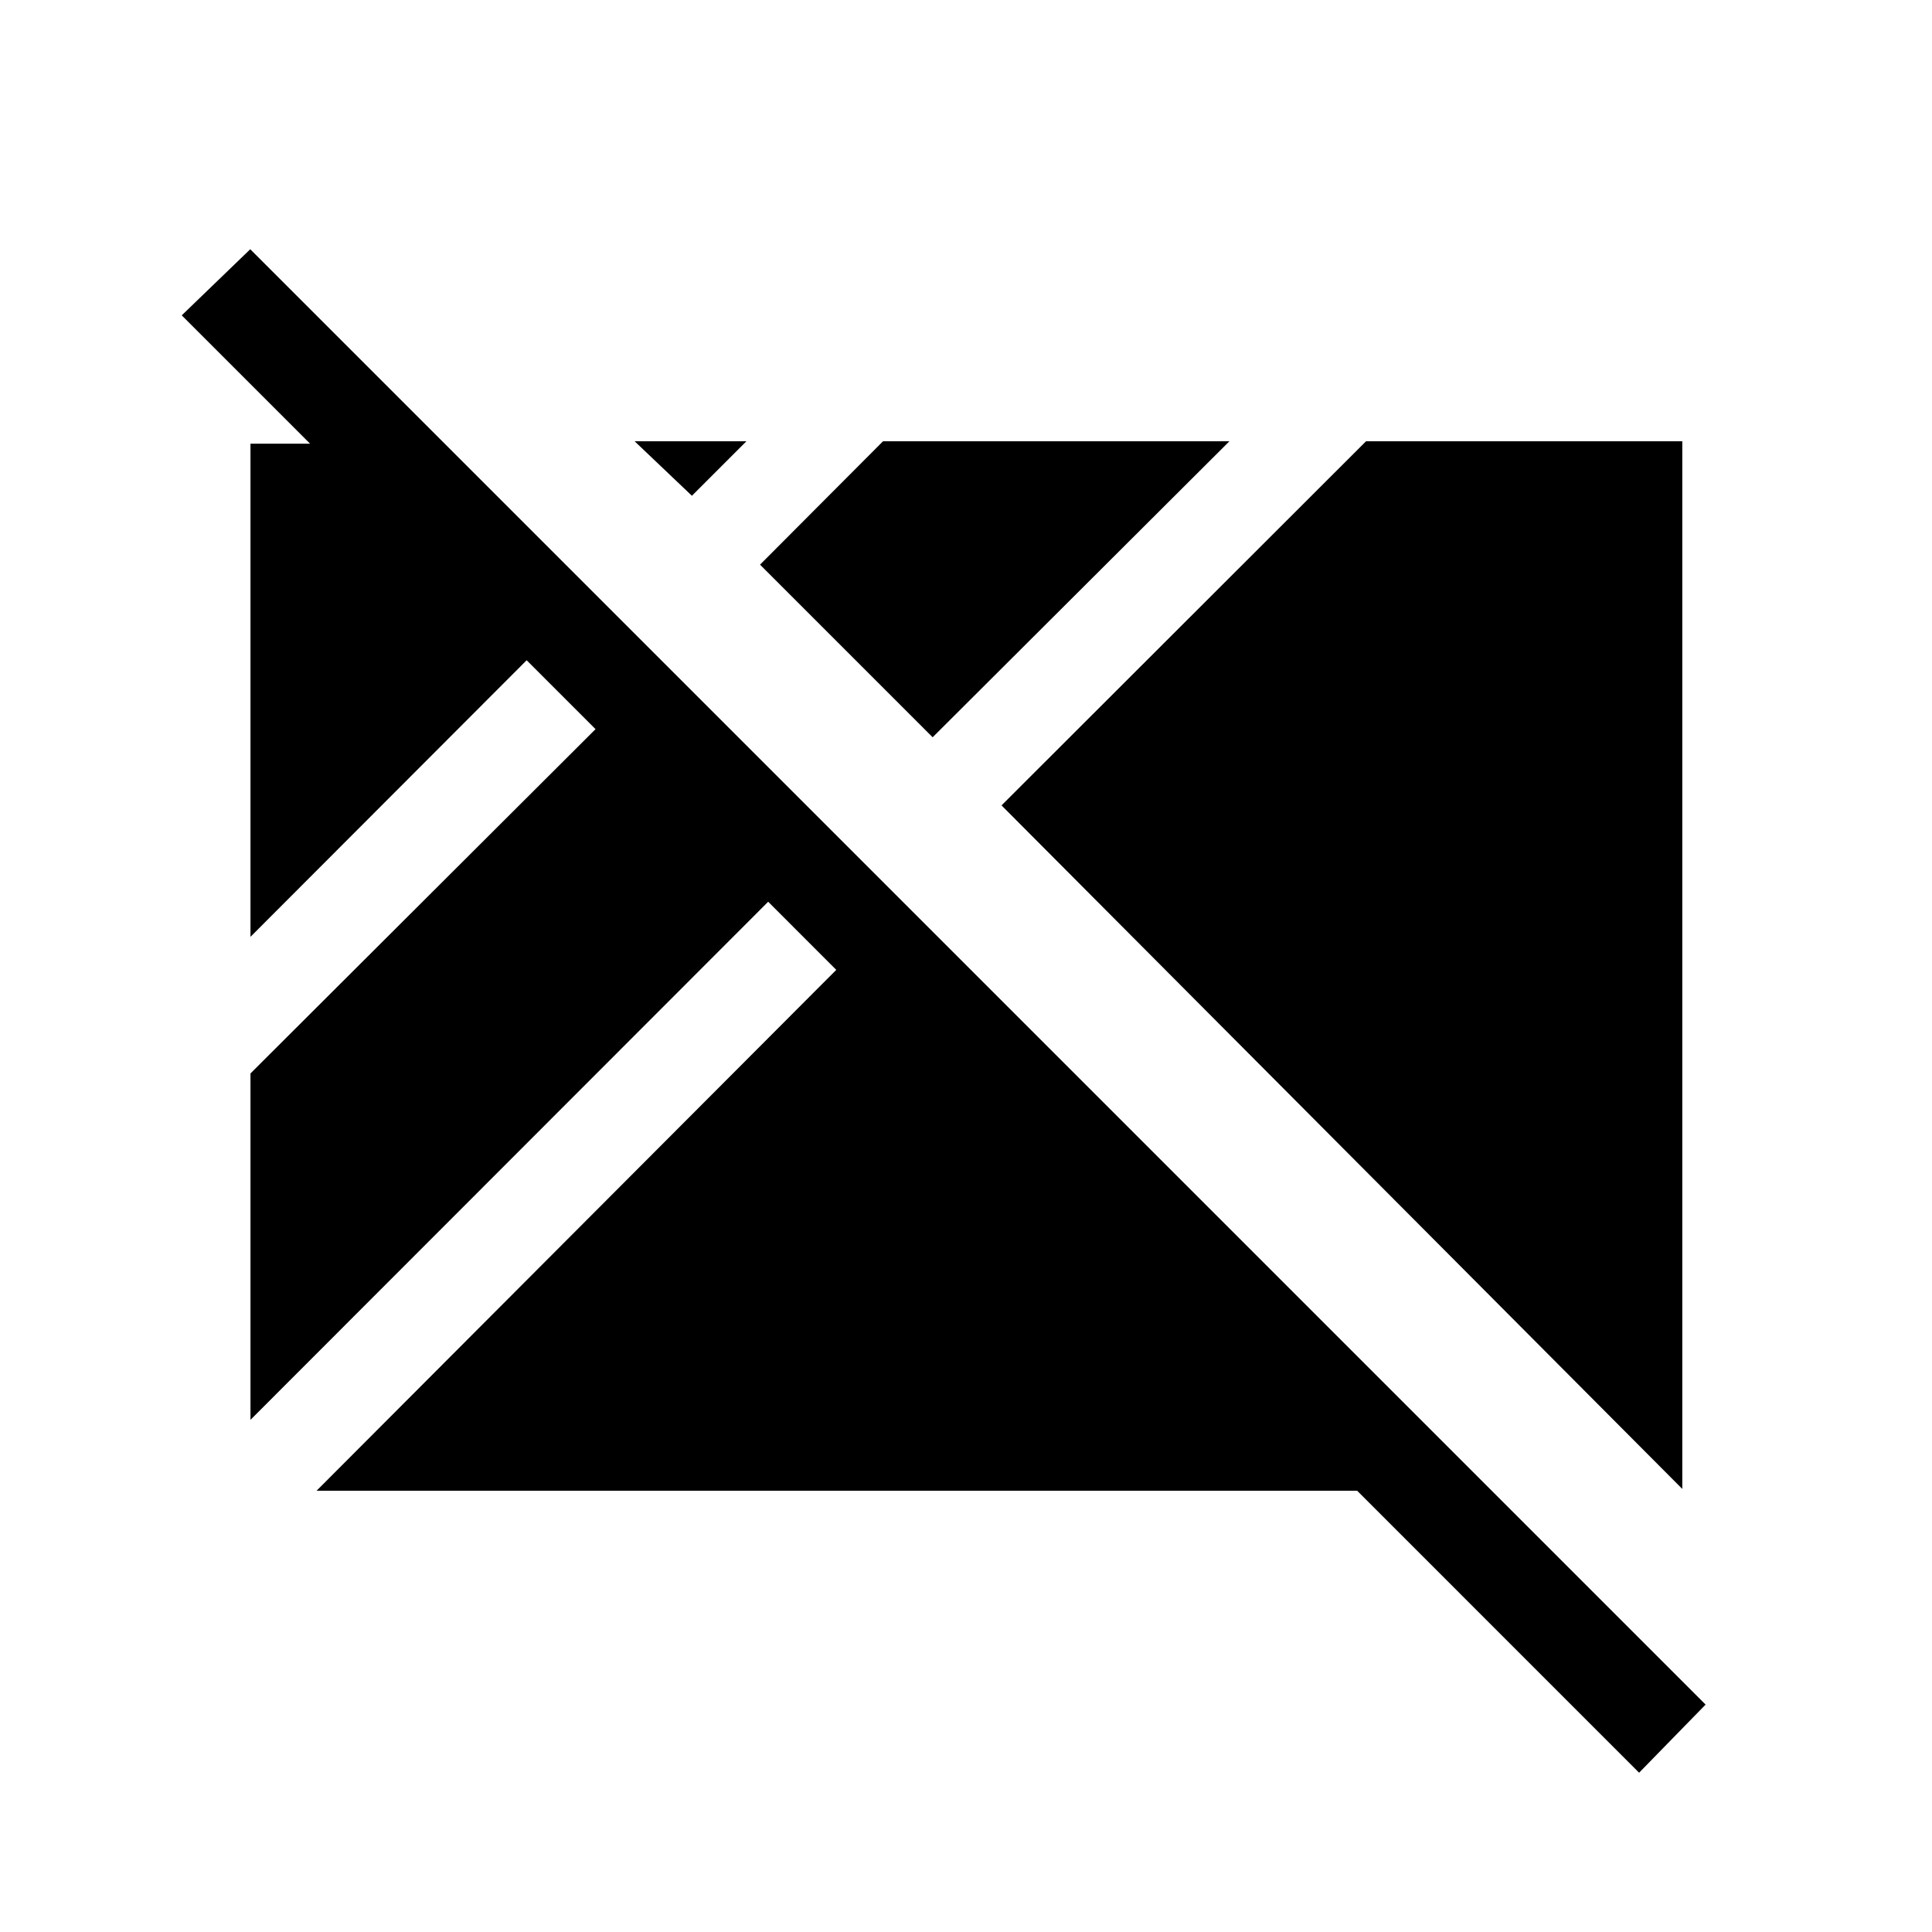 <svg xmlns="http://www.w3.org/2000/svg" height="20" viewBox="0 96 960 960" width="20"><path d="M814.463 976.845 674.347 836.729H157.308l258.231-258.807-33.845-33.846L124.463 801.5V629.382l171.461-171.076-34.23-34.23L124.463 561.5V316.462h29.616l-63.77-63.77 34.038-32.845L847.5 943l-33.037 33.845Zm21.459-141L497.653 496.192l181.114-180.921h157.155v520.574ZM463.424 462.347l-85.771-85.771 61.114-61.305h172.117l-147.46 147.076Zm-119.616-120-28.46-27.076h55.536l-27.076 27.076Z"/></svg>
